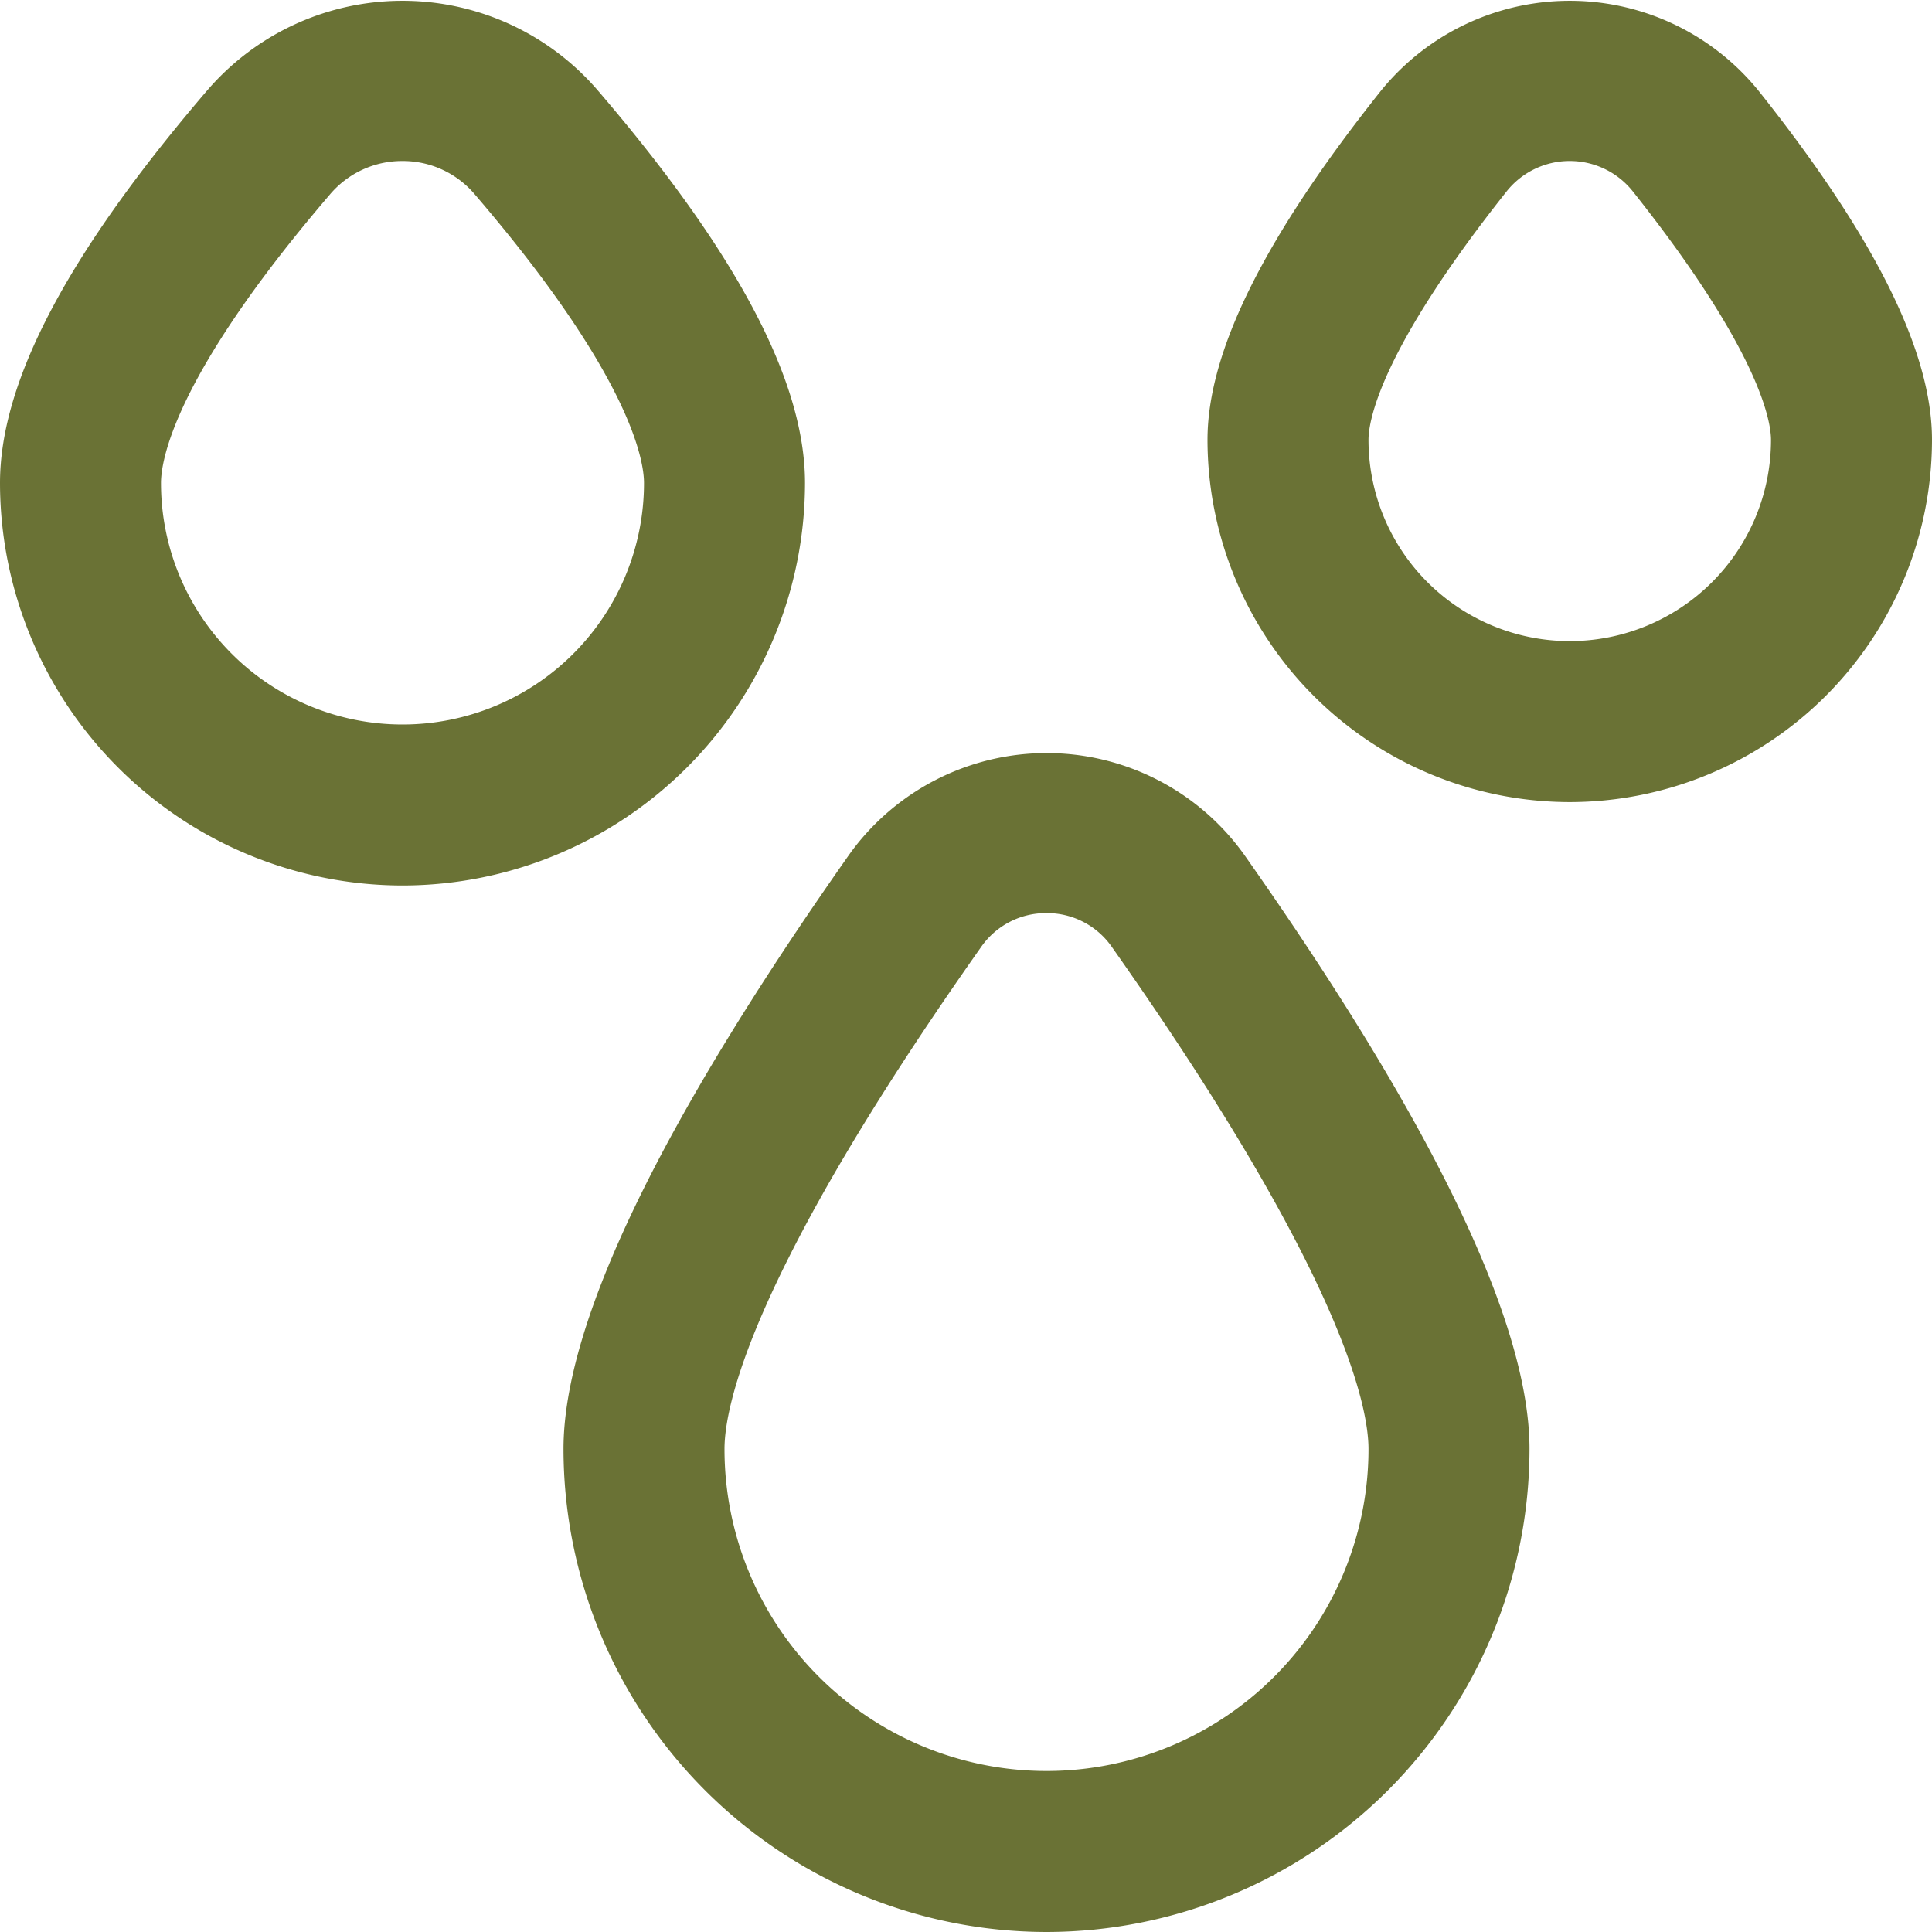 <svg xmlns="http://www.w3.org/2000/svg" data-name="Layer 1" viewBox="0 0 24 24" width="512" height="512"><path fill="#6a7235" d="M13 24a6.006 6.006 0 01-6-6c0-1.56 1.2-4.045 3.552-7.388a3.016 3.016 0 014.9 0C17.805 13.955 19 16.44 19 18a6.006 6.006 0 01-6 6zm0-12.657a.98.98 0 00-.813.422C9.311 15.844 9 17.484 9 18a4 4 0 008 0c0-.516-.311-2.156-3.187-6.235a.98.98 0 00-.813-.422zM5 11a5.006 5.006 0 01-5-5c0-1.26.842-2.855 2.574-4.877a3.2 3.2 0 014.852 0C9.158 3.143 10 4.738 10 6a5.006 5.006 0 01-5 5zm0-9a1.173 1.173 0 00-.906.421C2.151 4.689 2 5.732 2 6a3 3 0 006 0c0-.266-.151-1.309-2.094-3.576A1.171 1.171 0 005 2zM19.5 9.964a4.505 4.505 0 01-4.5-4.5c0-1.091.7-2.506 2.146-4.326a3.02 3.02 0 014.708 0C23.3 2.958 24 4.373 24 5.464a4.505 4.505 0 01-4.5 4.5zM19.5 2a1 1 0 00-.787.381C17.123 4.385 17 5.247 17 5.464a2.5 2.5 0 005 0c0-.217-.123-1.079-1.713-3.082A1 1 0 0019.5 2z"/></svg>